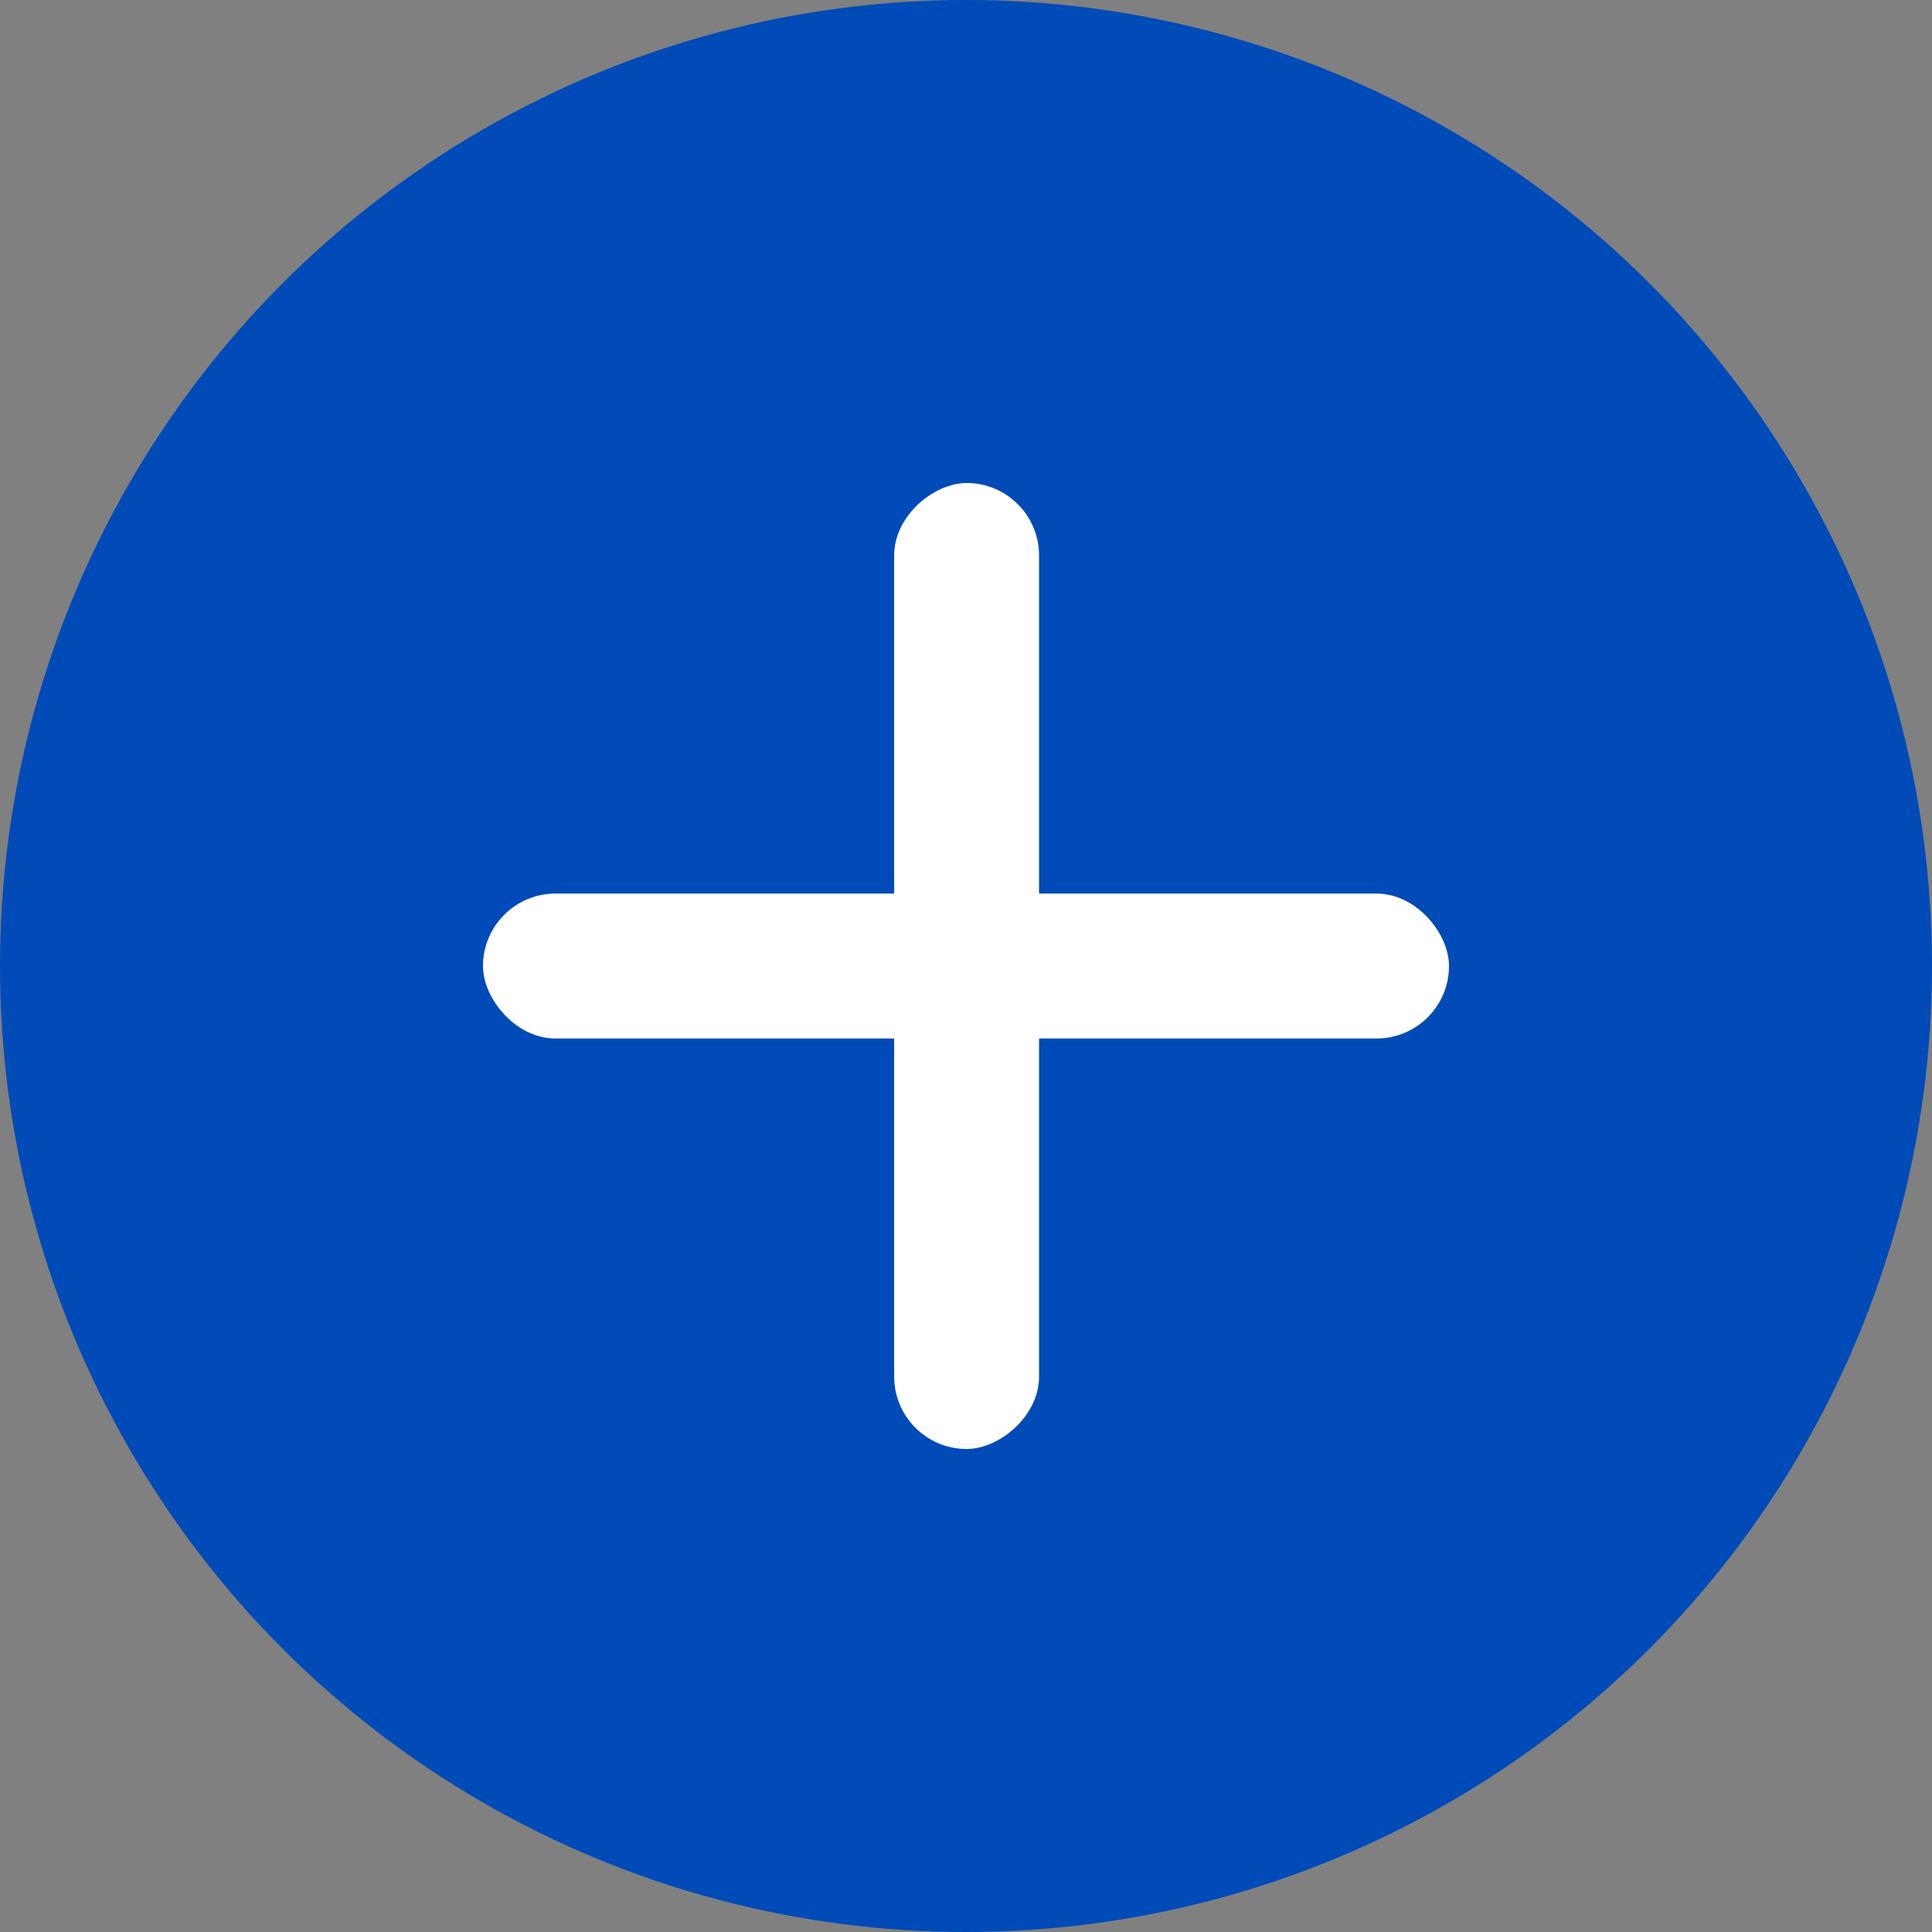 <svg width="33" height="33" viewBox="0 0 33 33" fill="none" xmlns="http://www.w3.org/2000/svg">
<rect x="0" y="0" width="33" height="33" fill="#808080" stroke="none"/>
<circle cx="16.5" cy="16.5" r="16.5" fill="#004BB8"/>
<rect x="8.25" y="15.263" width="16.5" height="2.475" rx="1.238" fill="white"/>
<rect x="15.273" y="24.75" width="16.5" height="2.475" rx="1.238" transform="rotate(-90 15.273 24.75)" fill="white"/>
</svg>
